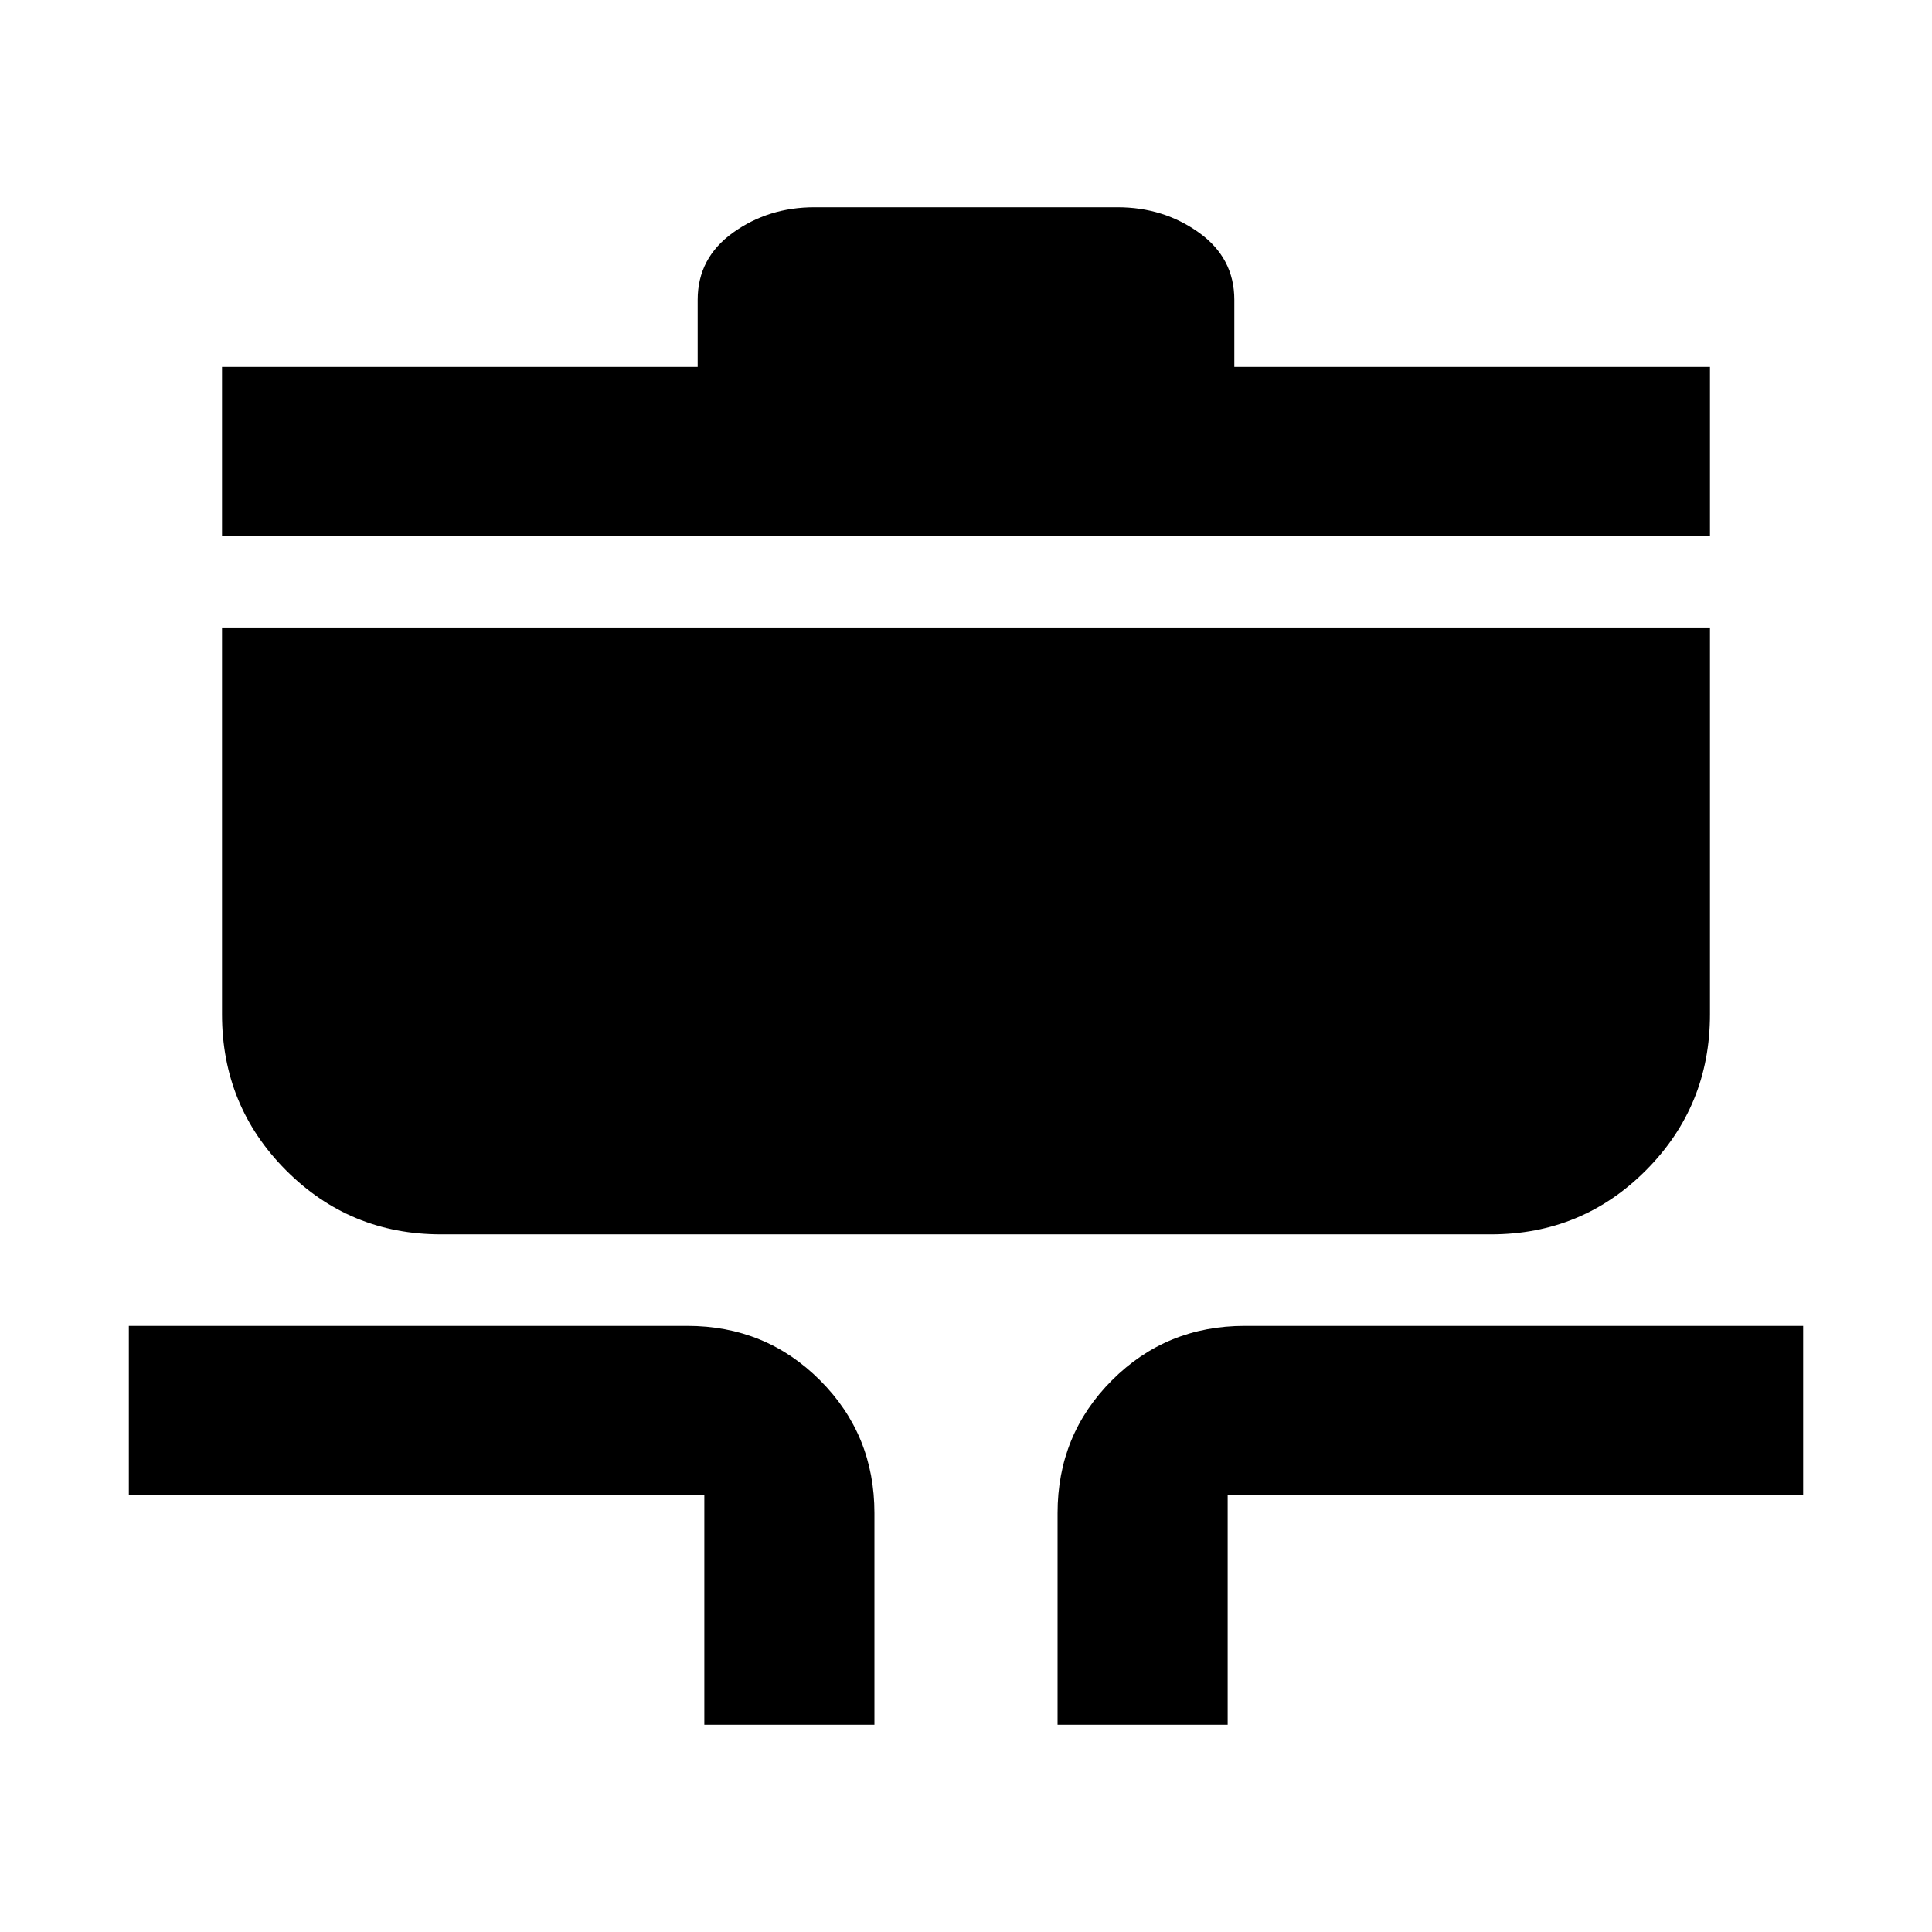 <svg xmlns="http://www.w3.org/2000/svg" height="20" viewBox="0 -960 960 960" width="20"><path d="M349.98-102.98v-114.24H64.02v-83.95H341.5q38.94 0 65.97 27.03t27.03 65.97v105.19h-84.52Zm175.52 0v-105.19q0-38.94 27.03-65.97t65.97-27.03h277.48v83.95H610.02v114.24H525.5ZM219.09-346.67q-45.32 0-77.04-31.89-31.73-31.89-31.73-77.44v-192.22h739.36V-456q0 45.55-31.73 77.44-31.72 31.89-77.04 31.89H219.09ZM110.32-693.72v-83.96h236.35v-33.34q0-20.82 17.6-33.41 17.59-12.59 40.4-12.59h150.66q22.81 0 40.4 12.59 17.6 12.59 17.6 33.41v33.34h236.35v83.96H110.32Z"/></svg>